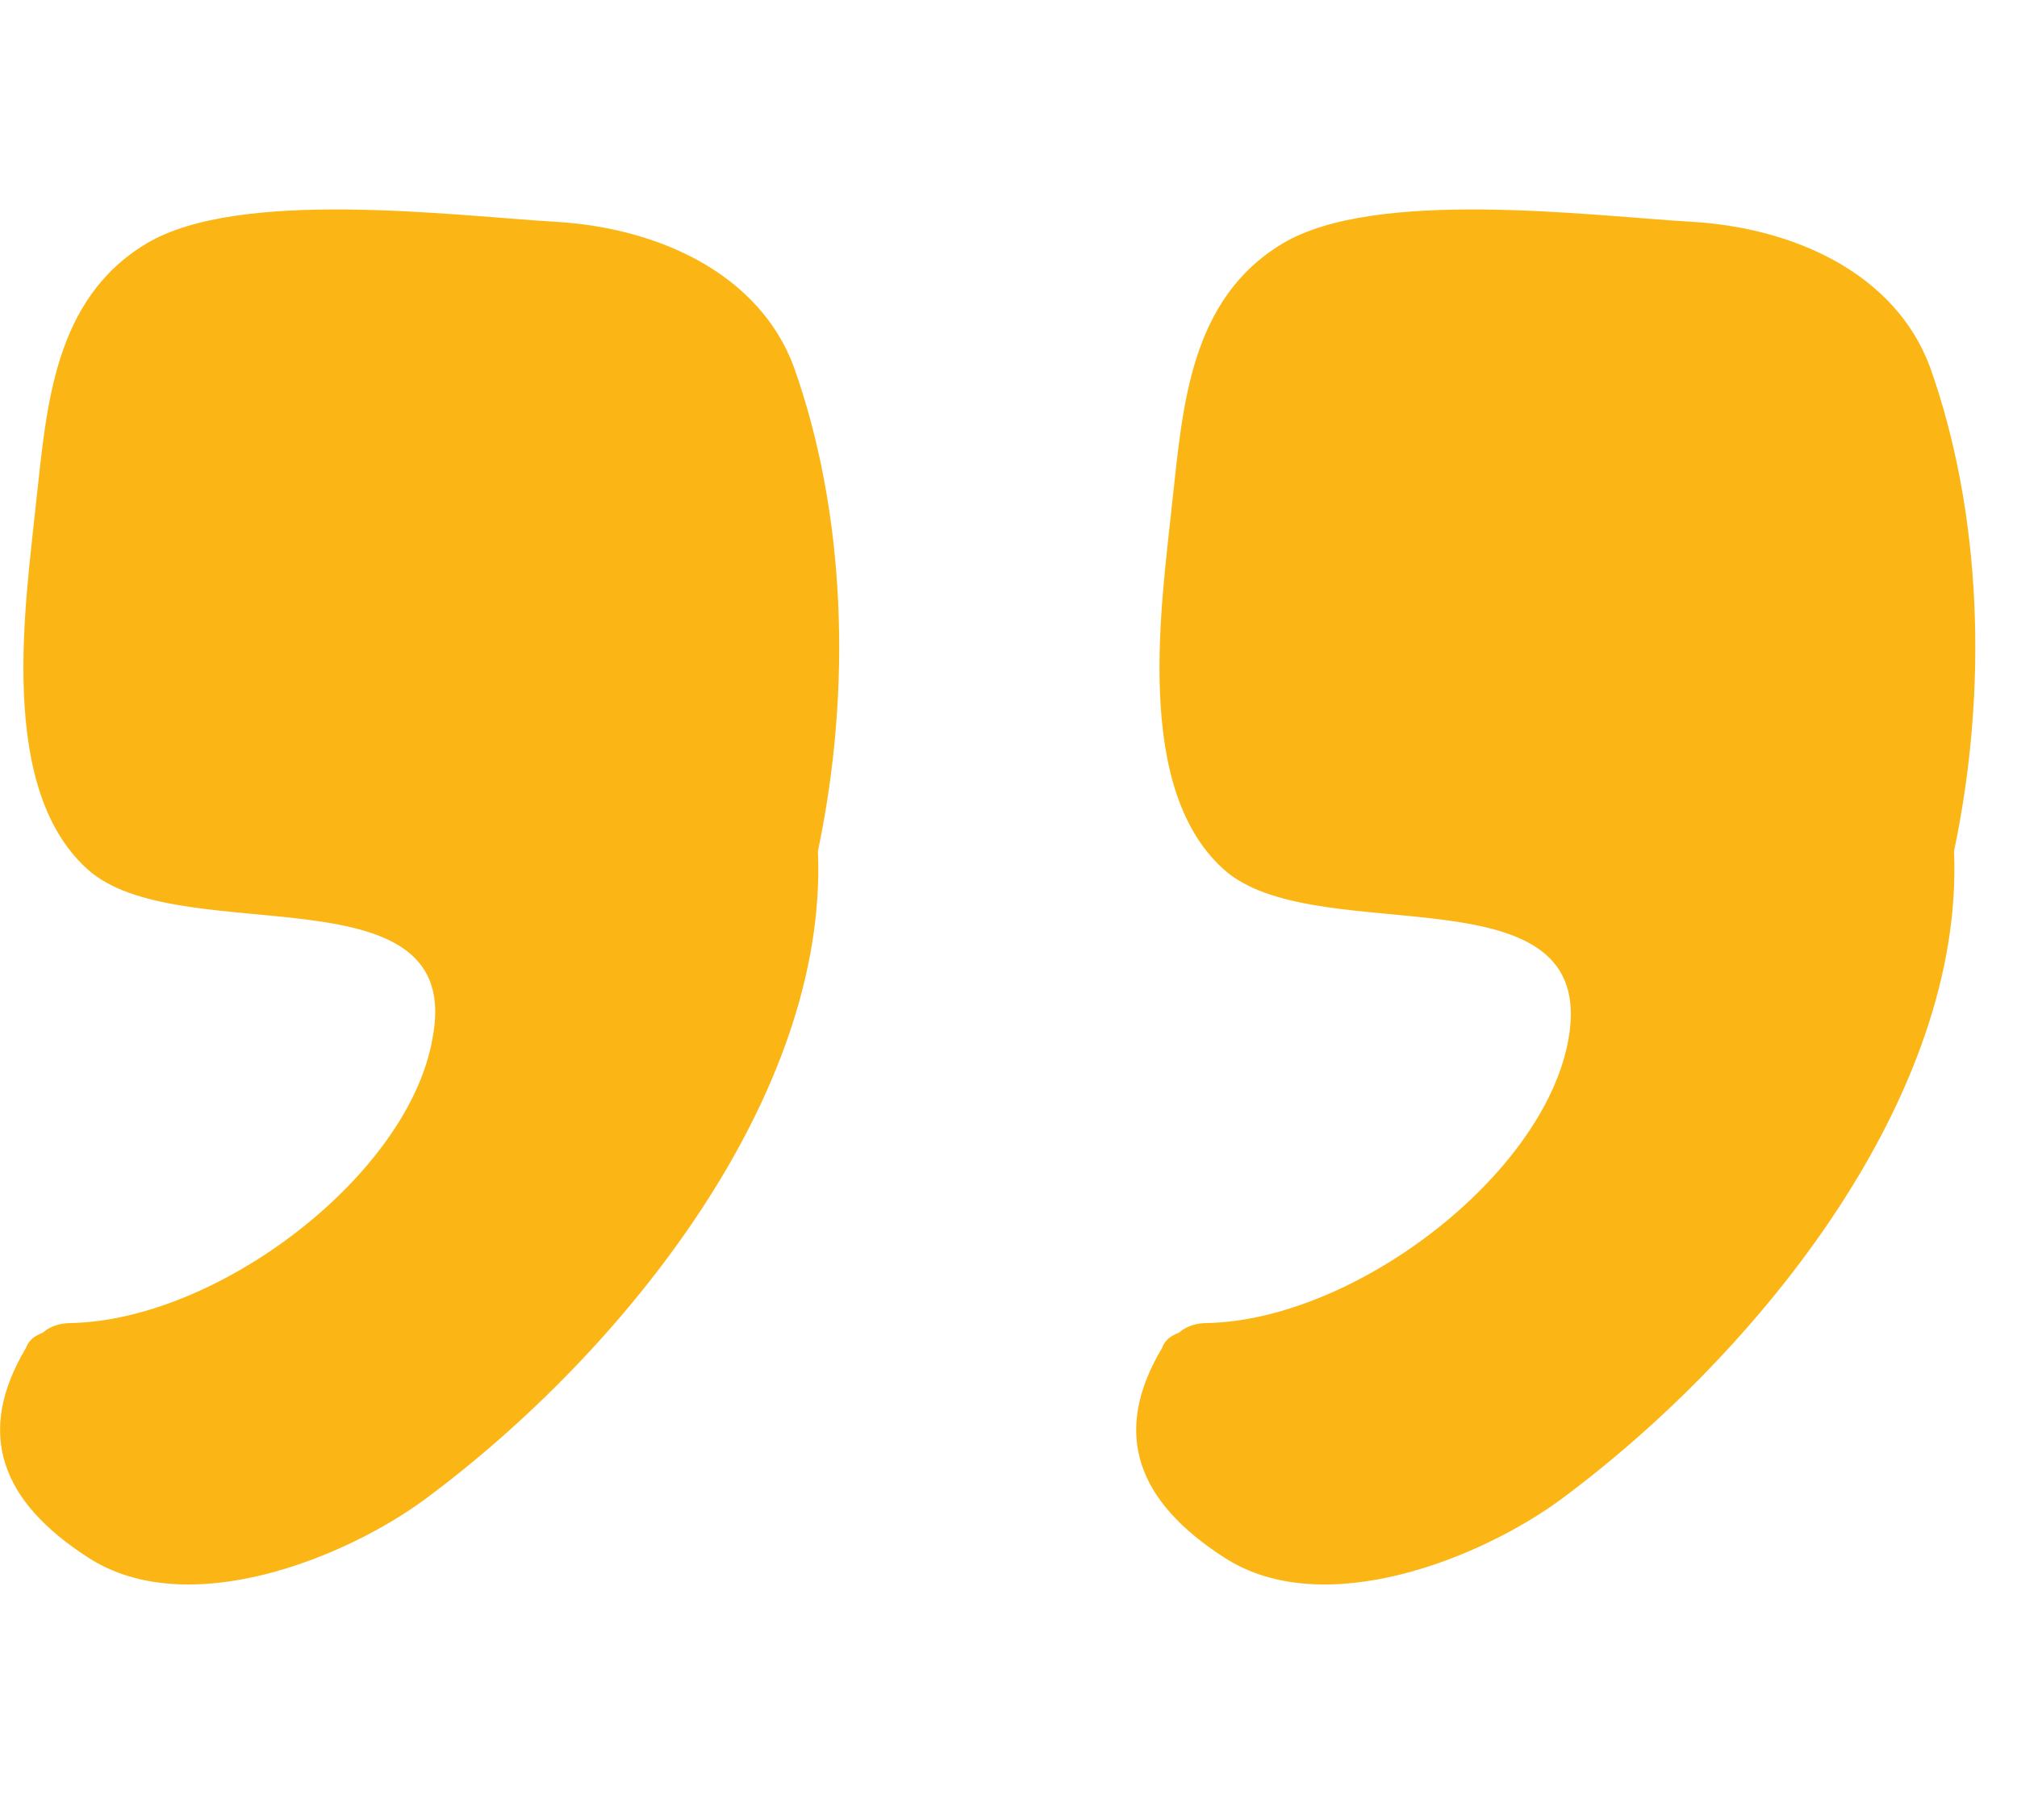 <svg width="41" height="37" viewBox="0 0 41 37" fill="none" xmlns="http://www.w3.org/2000/svg">
<g clipPath="url(#clip0)">
<path d="M31.882 21.128C31.392 23.887 27.543 26.834 24.534 26.896C24.324 26.896 24.114 26.959 23.974 27.085C23.834 27.147 23.694 27.21 23.624 27.398C22.575 29.154 23.134 30.534 24.884 31.662C26.913 32.979 30.133 31.662 31.742 30.471C35.801 27.461 39.93 22.256 39.72 17.302C40.42 13.979 40.28 10.405 39.23 7.457C38.53 5.576 36.501 4.636 34.401 4.51C32.302 4.385 27.963 3.82 26.074 4.949C24.184 6.078 24.044 8.273 23.834 10.154C23.624 12.223 22.994 16.111 24.954 17.741C26.913 19.309 32.512 17.616 31.882 21.128Z" fill="#FBB615"/>
<path d="M8.788 21.128C8.298 23.887 4.449 26.834 1.44 26.896C1.23 26.896 1.02 26.959 0.88 27.085C0.74 27.147 0.6 27.21 0.53 27.398C-0.519 29.154 0.04 30.534 1.79 31.662C3.819 32.979 7.039 31.662 8.648 30.471C12.707 27.461 16.836 22.256 16.626 17.302C17.326 13.979 17.186 10.405 16.136 7.457C15.437 5.576 13.407 4.636 11.308 4.51C9.208 4.385 4.869 3.82 2.98 4.949C1.09 6.078 0.95 8.273 0.74 10.154C0.53 12.223 -0.099 16.111 1.86 17.741C3.82 19.309 9.488 17.616 8.788 21.128Z" fill="#FBB615"/>
</g>
<defs>
<clipPath id="clip0">
<rect width="40.151" height="35.977" fill="white" transform="translate(40.152 36.223) rotate(180)"/>
</clipPath>
</defs>
</svg>
